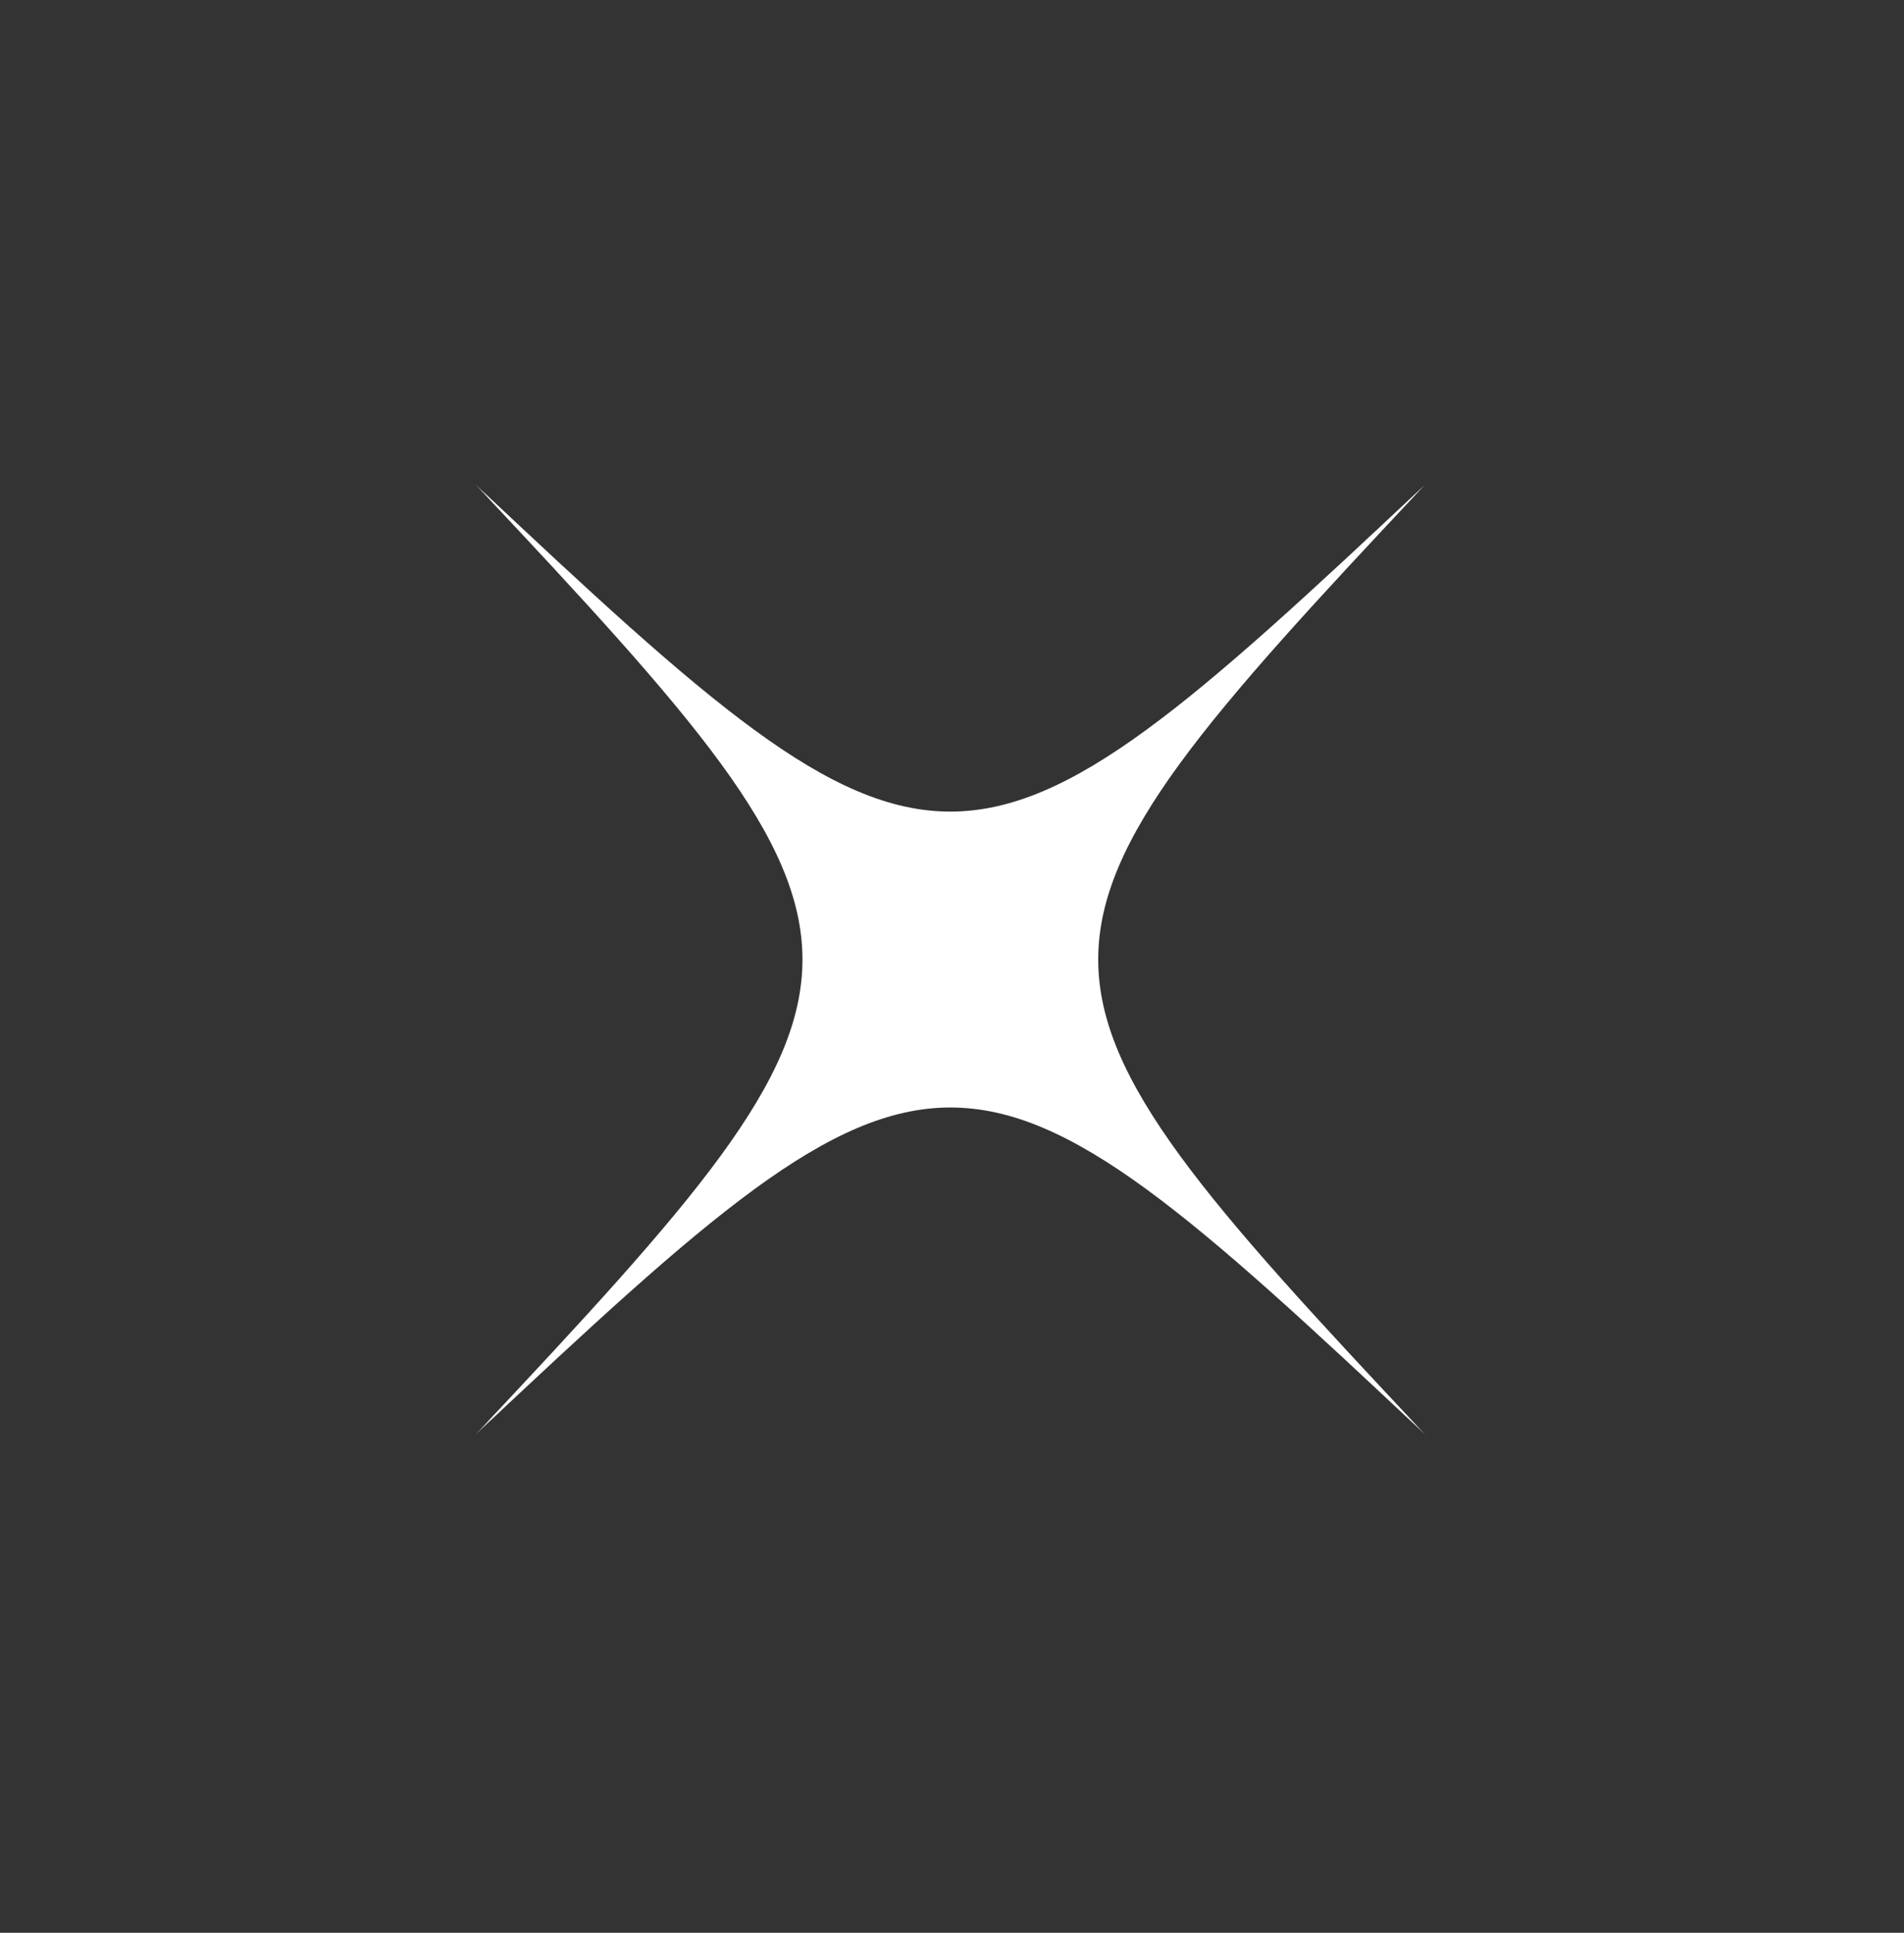 <svg width="68" height="69" viewBox="0 0 68 69" fill="none" xmlns="http://www.w3.org/2000/svg">
<rect x="0" y="0" width="68" height="69" fill="#333333" stroke="none"/>
<g clip-path="url(#clip0_63_1013)">
<mask id="mask0_63_1013" style="mask-type:luminance" maskUnits="userSpaceOnUse" x="0" y="0" width="68" height="69">
<path d="M33.941 0.314L0 34.255L33.941 68.196L67.882 34.255L33.941 0.314Z" fill="white"/>
</mask>
<g mask="url(#mask0_63_1013)">
<path d="M50.912 51.225C34.343 35.639 33.542 35.642 16.971 51.225C32.557 34.657 32.554 33.856 16.971 17.284C33.539 32.871 34.34 32.868 50.912 17.284C35.328 33.856 35.323 34.649 50.912 51.225Z" fill="white"/>
</g>
</g>
<defs>
<clipPath id="clip0_63_1013">
<rect width="48" height="48" fill="white" transform="translate(0 34.255) rotate(-45)"/>
</clipPath>
</defs>
</svg>
